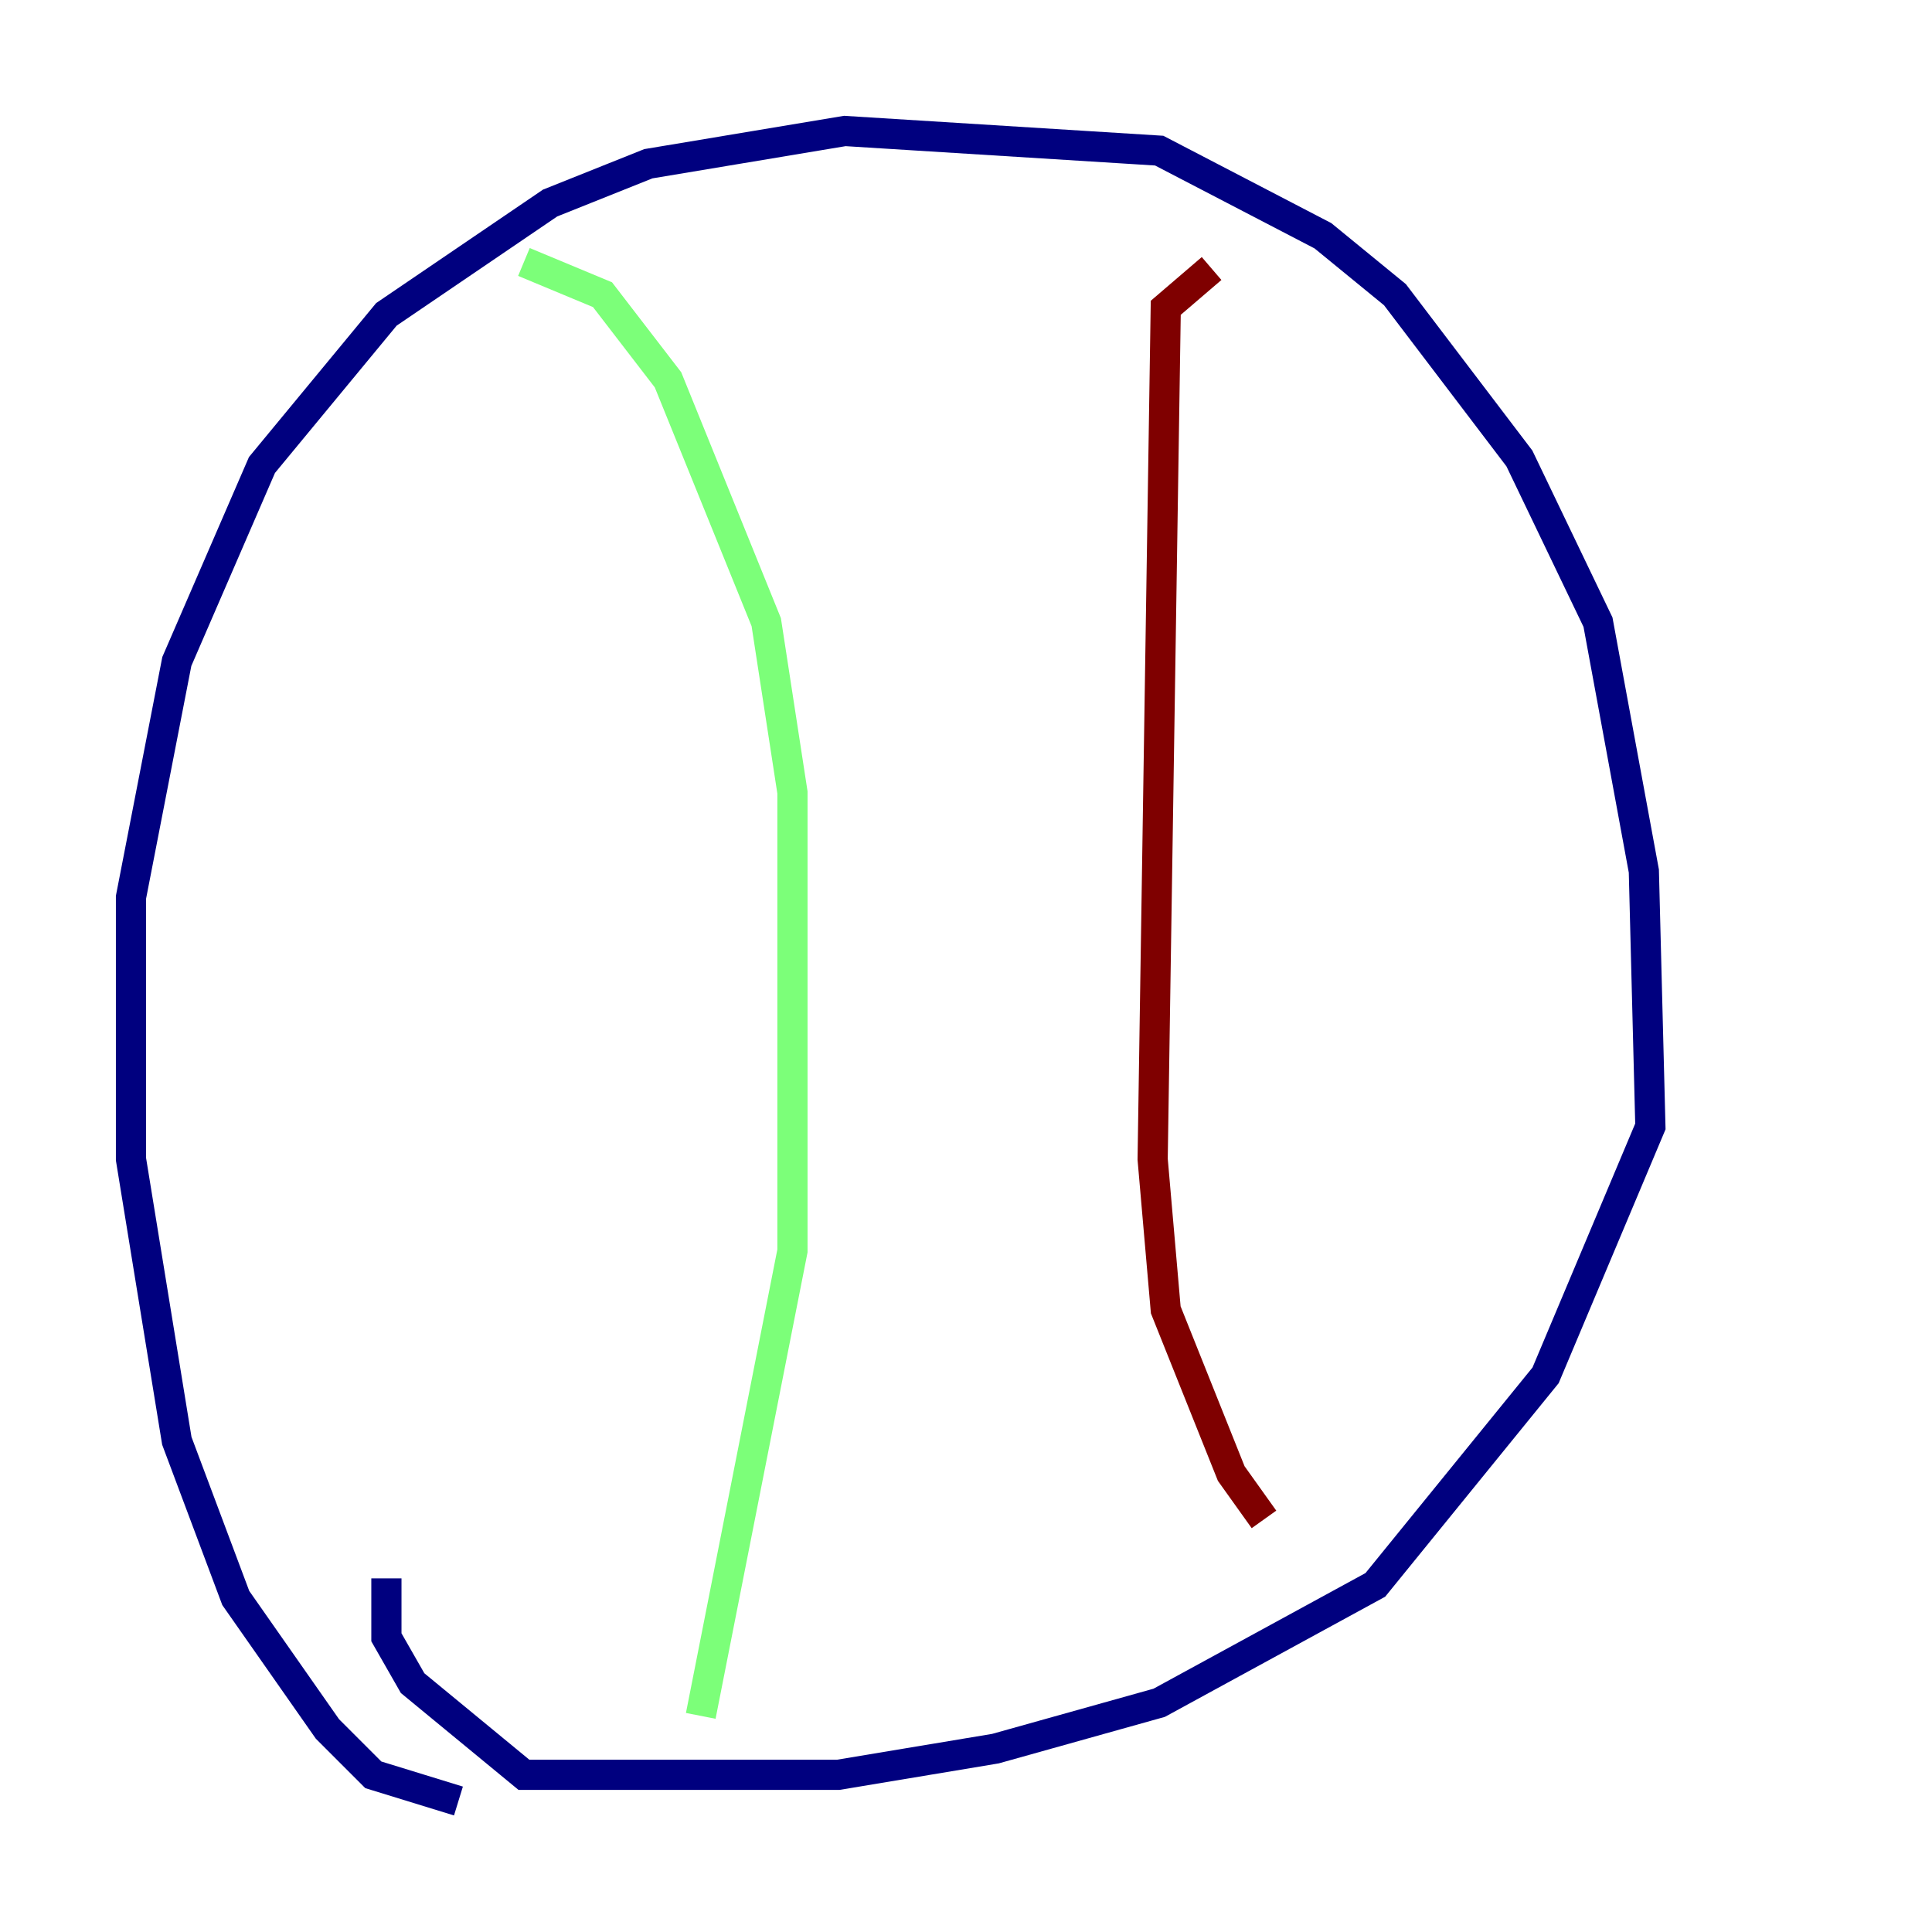 <?xml version="1.0" encoding="utf-8" ?>
<svg baseProfile="tiny" height="128" version="1.2" viewBox="0,0,128,128" width="128" xmlns="http://www.w3.org/2000/svg" xmlns:ev="http://www.w3.org/2001/xml-events" xmlns:xlink="http://www.w3.org/1999/xlink"><defs /><polyline fill="none" points="30.373,119.322 24.732,117.586 21.695,114.549 15.62,105.871 11.715,95.458 8.678,76.8 8.678,59.444 11.715,43.824 17.356,30.807 25.6,20.827 36.447,13.451 42.956,10.848 55.973,8.678 76.8,9.98 87.647,15.62 92.42,19.525 100.664,30.373 105.871,41.22 108.909,57.709 109.342,74.63 102.4,91.119 91.119,105.003 76.8,112.814 65.953,115.851 55.539,117.586 34.712,117.586 27.336,111.512 25.6,108.475 25.6,104.57" stroke="#00007f" stroke-width="2" /><polyline fill="none" points="34.712,17.356 39.919,19.525 44.258,25.166 50.766,41.22 52.502,52.502 52.502,82.875 46.427,113.681" stroke="#7cff79" stroke-width="2" /><polyline fill="none" points="80.271,17.79 77.234,20.393 76.366,76.8 77.234,86.78 81.573,97.627 83.742,100.664" stroke="#7f0000" stroke-width="2" /></svg>